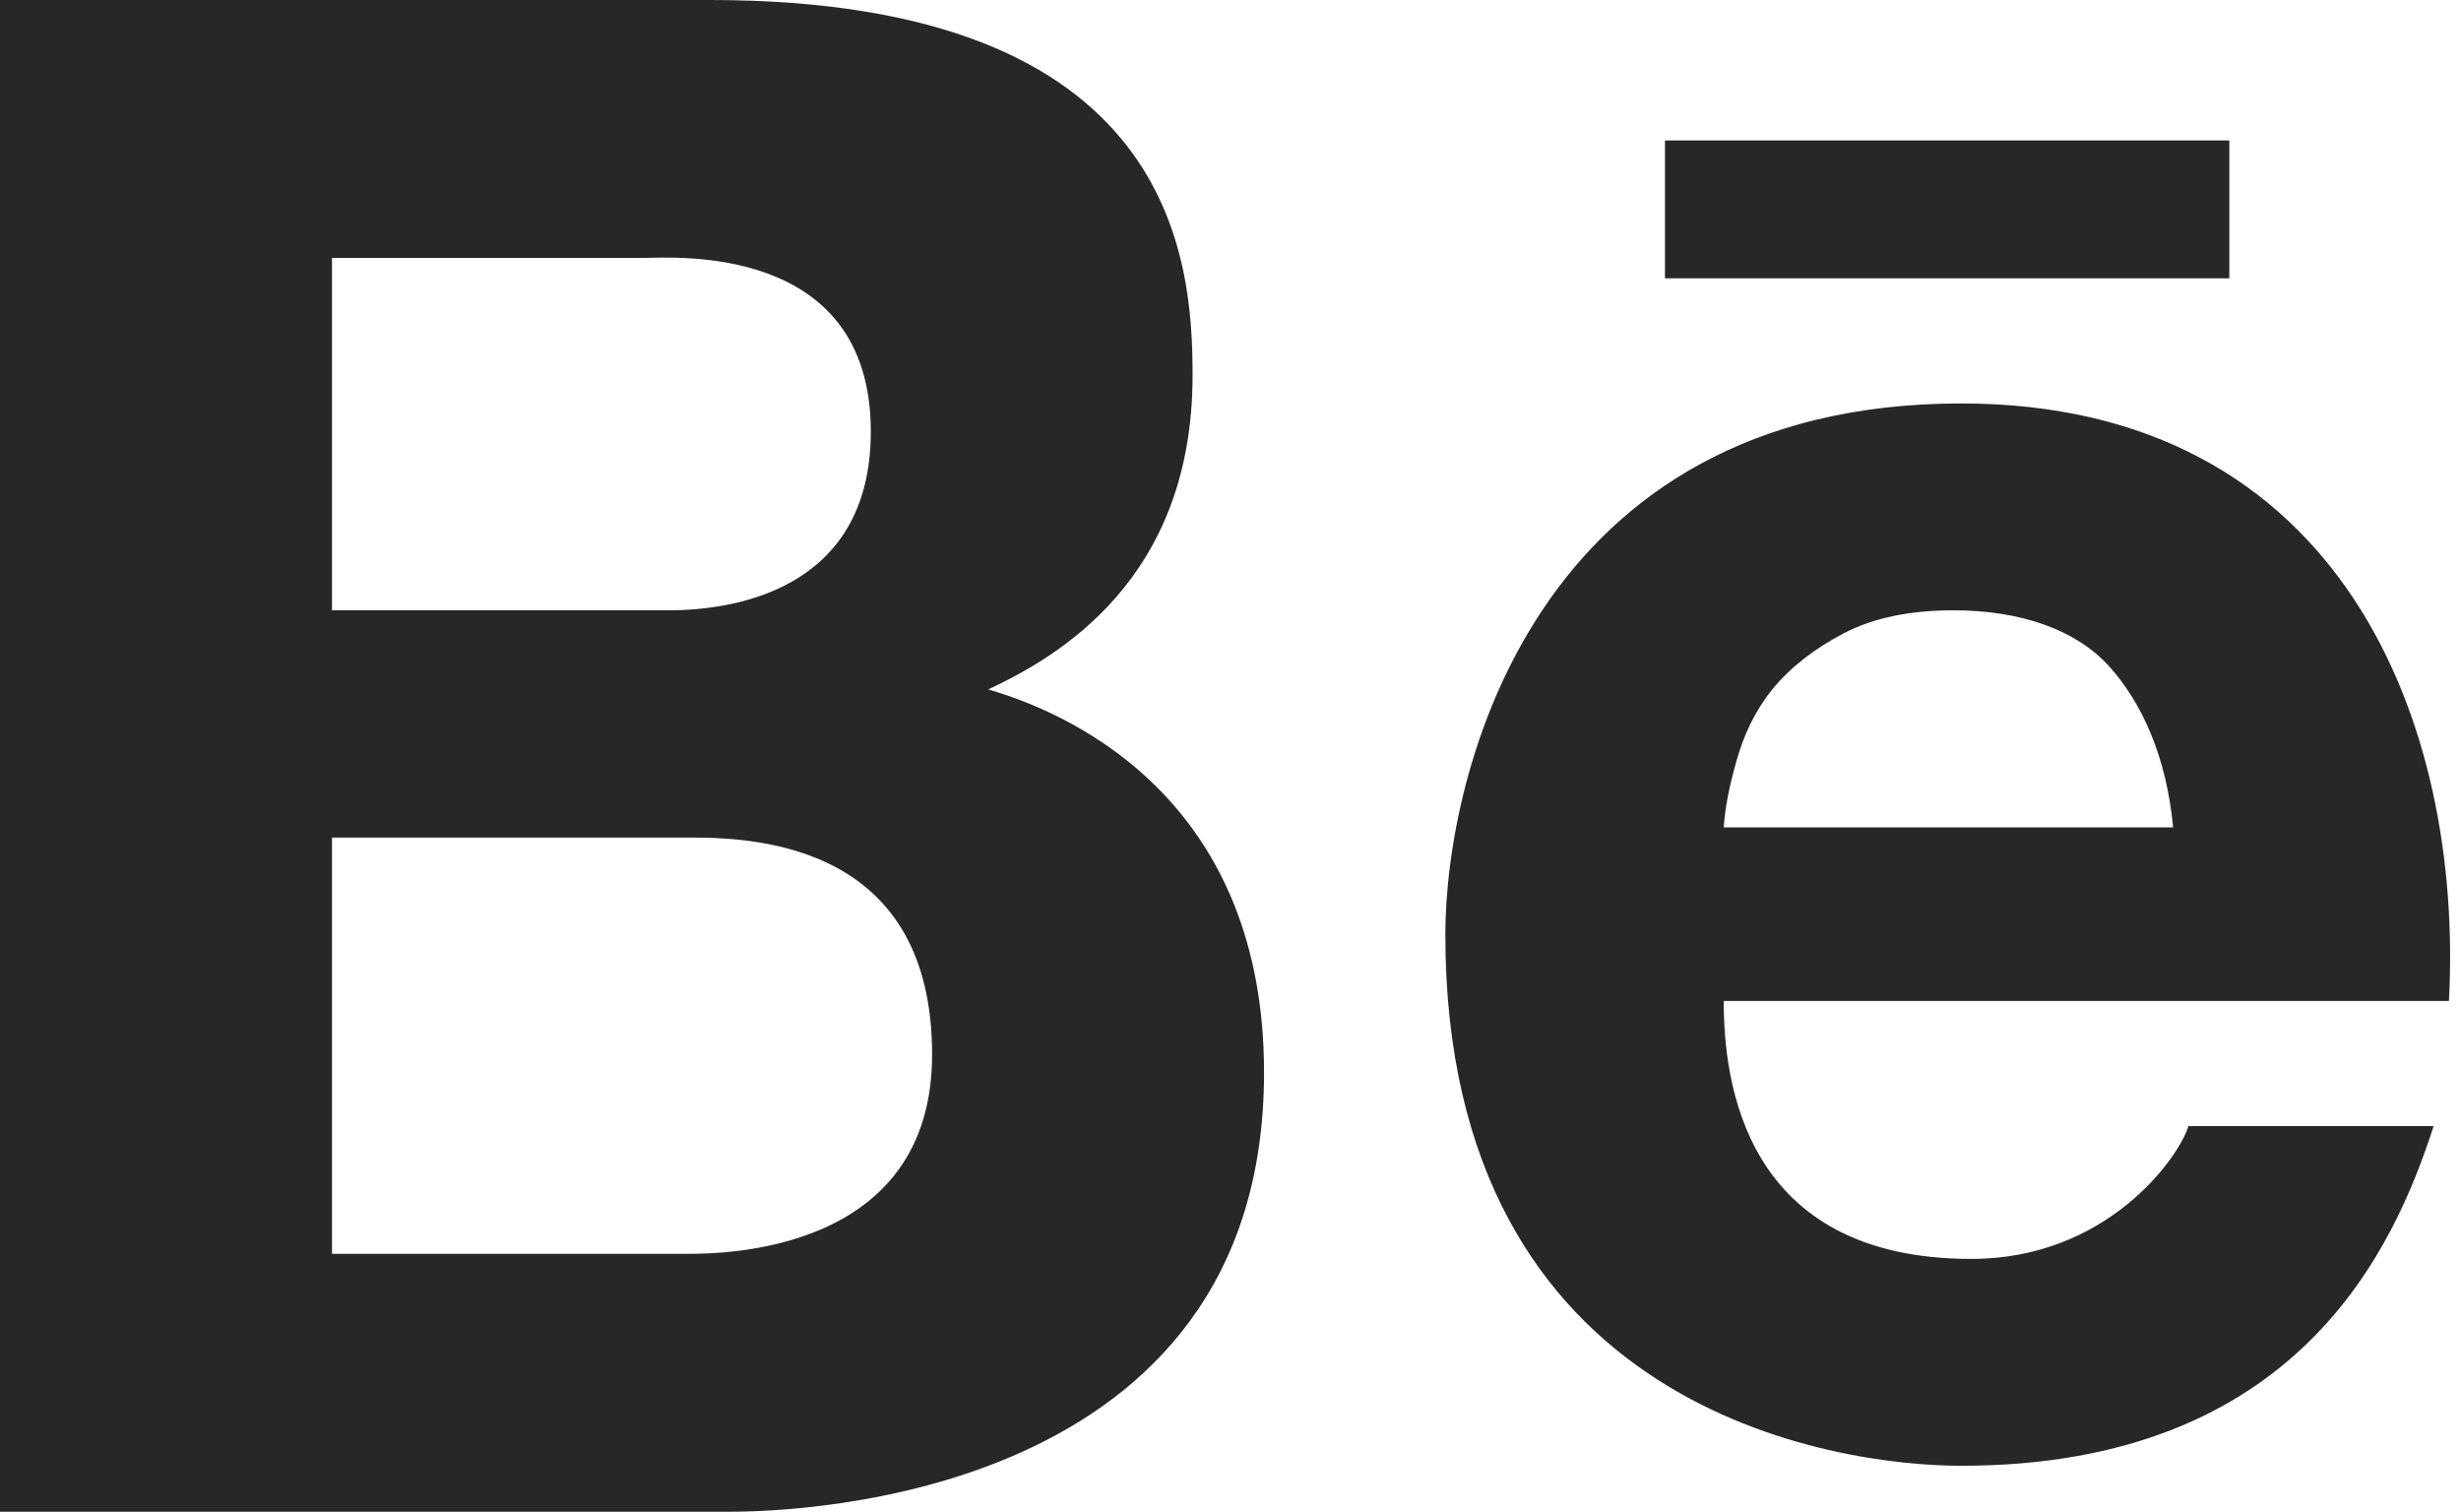 <svg width="70" height="43" viewBox="0 0 70 43" fill="none" xmlns="http://www.w3.org/2000/svg">
<path d="M0 0V43H20.774C22.698 43 35.954 42.61 35.954 30.507C35.954 22.944 30.752 20.374 28.11 19.611C30.053 18.695 33.921 16.515 33.921 10.677C33.921 7.427 33.458 0 20.193 0H0ZM47.358 3.995V7.917H63.41V3.995H47.358ZM9.443 7.336H18.304C19.139 7.336 24.769 6.891 24.769 12.275C24.769 16.879 20.701 17.36 19.03 17.36H9.443V7.336ZM55.784 11.476C43.645 11.476 41.111 22.017 41.111 26.584C41.111 40.14 52.225 41.693 55.784 41.693C65.381 41.693 68.105 35.482 69.221 32.032H62.248C61.976 32.922 59.942 35.809 56.074 35.809C49.592 35.809 49.029 30.743 49.029 28.473H69.657C70.075 20.628 66.643 11.476 55.784 11.476ZM55.566 17.36C57.5 17.36 59.062 17.923 59.997 18.958C60.932 20.002 61.622 21.527 61.812 23.534H49.029C49.065 22.98 49.192 22.344 49.392 21.645C49.592 20.928 49.9 20.247 50.409 19.611C50.917 18.985 51.625 18.44 52.443 18.014C53.278 17.578 54.313 17.36 55.566 17.36ZM9.443 23.824H19.684C21.718 23.824 26.512 24.142 26.512 29.998C26.512 35.673 20.474 35.664 19.539 35.664H9.443V23.824Z" fill="#272727"/>
</svg>
